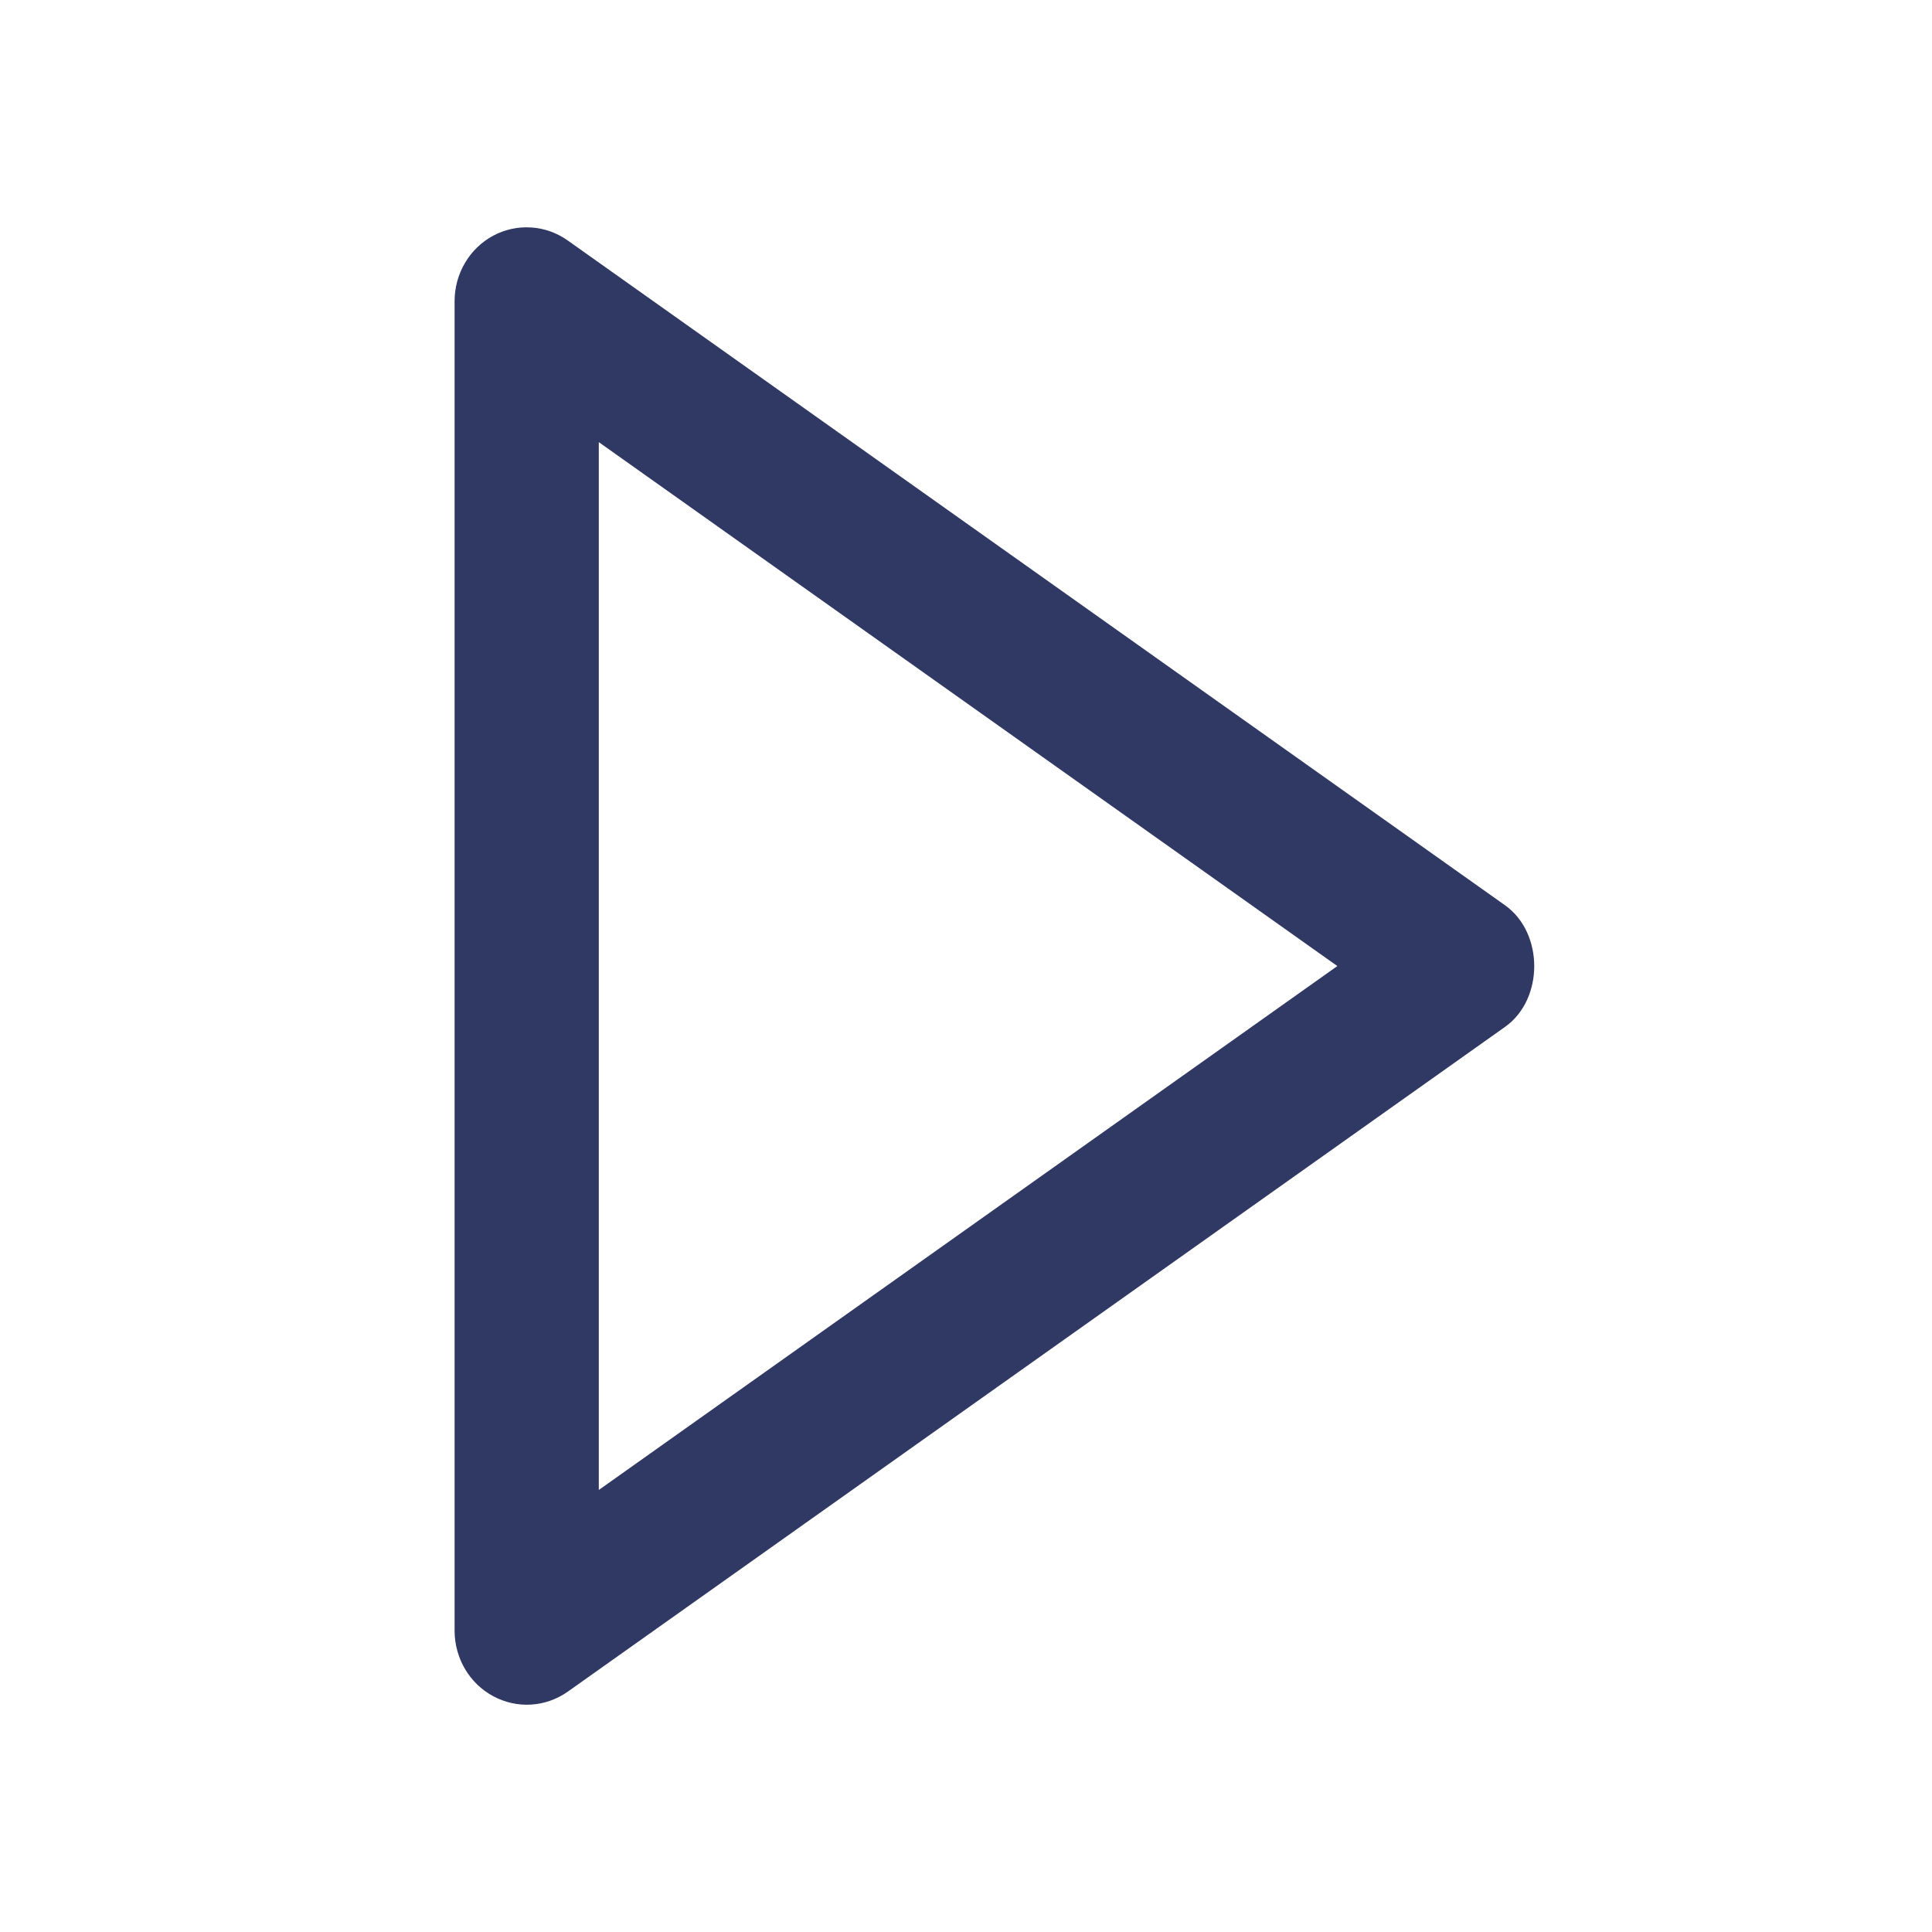 <svg width="34" height="34" viewBox="0 0 34 34" fill="none" xmlns="http://www.w3.org/2000/svg">
<path d="M8 5.301L8 28.701C8.001 28.938 8.065 29.171 8.184 29.373C8.304 29.576 8.476 29.741 8.681 29.851C8.886 29.961 9.116 30.012 9.347 29.998C9.578 29.984 9.8 29.905 9.991 29.771L26.487 18.071C27.171 17.586 27.171 16.419 26.487 15.932L9.991 4.232C9.801 4.097 9.578 4.017 9.347 4.003C9.115 3.988 8.885 4.038 8.679 4.148C8.474 4.258 8.302 4.424 8.183 4.627C8.063 4.83 8 5.063 8 5.301ZM23.535 17.001L10.538 26.221L10.538 7.781L23.535 17.001Z" fill="#303864"/>
</svg>
